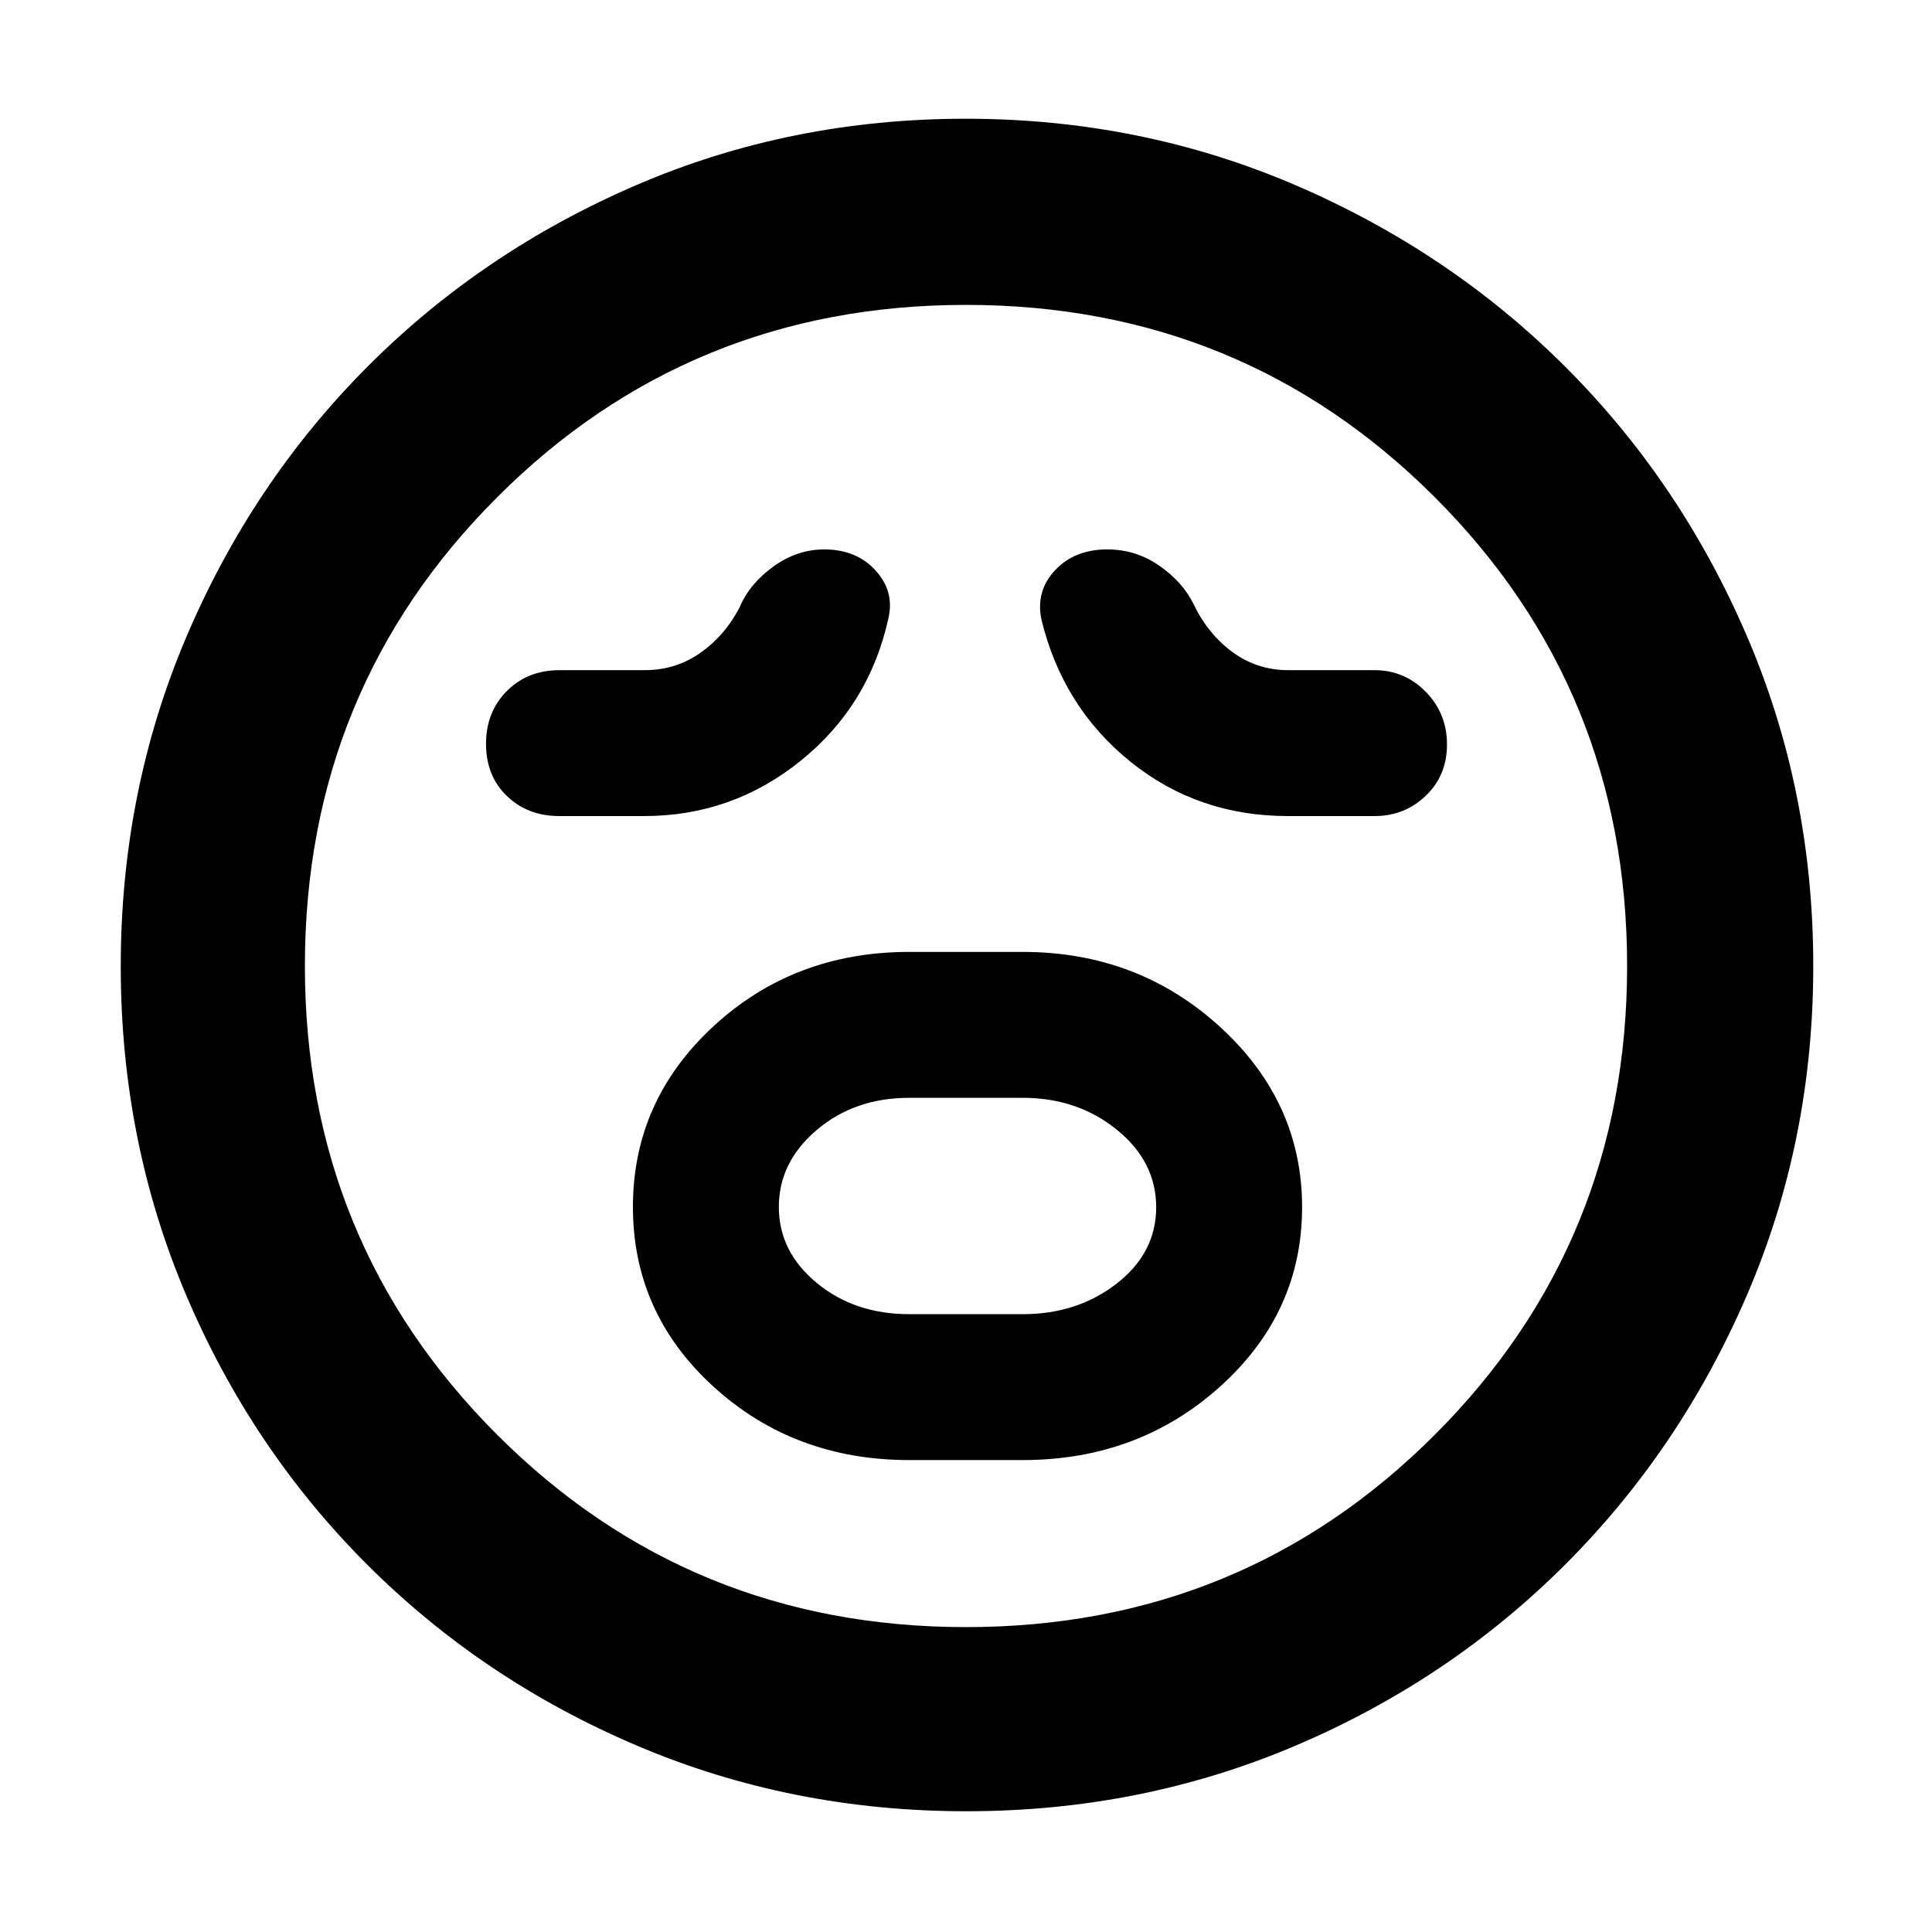 <svg xmlns="http://www.w3.org/2000/svg" height="48" viewBox="0 -960 960 960" width="48"><path d="M451.81-234.5h56.35q57.63 0 98.24-36.65 40.6-36.64 40.6-89 0-52.35-40.77-89.6Q565.46-487 508.16-487h-56.35q-57.29 0-97.3 36.96-40.01 36.95-40.01 89.75 0 52.79 40.01 89.29 40.01 36.5 97.3 36.5Zm-.05-72.5q-27.13 0-45.95-15.54Q387-338.09 387-360.29q0-22.21 18.81-38.21 18.82-16 45.95-16h56.48q27.14 0 46.7 15.85 19.56 15.86 19.56 38.5 0 22.65-19.56 37.9T508.24-307h-56.48ZM320-554.5q43.84 0 77.92-27.52T441.5-653q3-13.23-6.5-23.61Q425.5-687 409.56-687q-13.49 0-25.27 8.5-11.79 8.5-16.79 20.3-7.33 14.09-19.56 22.65-12.23 8.55-27.58 8.55H278q-15.82 0-26.16 10.38t-10.34 26.25q0 15.87 10.34 25.87 10.34 10 26.16 10h42Zm320 0h43q14.9 0 25.45-10.08Q719-574.66 719-590.08t-10.55-26.17Q697.9-627 683-627h-42.83q-15.53 0-27.8-9.03Q600.11-645.05 593-660q-5.5-11-17.08-19-11.58-8-25.73-8-16.28 0-25.98 10.4-9.71 10.4-6.7 24.55 10.55 43.33 44.08 70.44T640-554.5ZM480.12-60q-87.03 0-163.69-32.63-76.67-32.63-134.05-90Q125-240 92.5-316.47 60-392.94 60-479.88q0-87.03 32.63-163.69 32.63-76.67 89.84-134.1 57.22-57.44 133.76-90.38Q392.77-901 479.8-901q87.11 0 163.89 33 76.78 33 134.14 90.29 57.36 57.29 90.27 133.94Q901-567.13 901-479.98q0 87.16-33.08 163.81t-90.5 133.91Q720-125 643.53-92.5 567.06-60 480.12-60ZM480-480Zm0 328.5q137.38 0 232.94-95.56Q808.5-342.63 808.5-480q0-137.38-95.56-232.94T480-808.5q-137.37 0-232.94 95.56Q151.5-617.38 151.5-480q0 137.37 95.56 232.94Q342.63-151.5 480-151.5Z"/></svg>